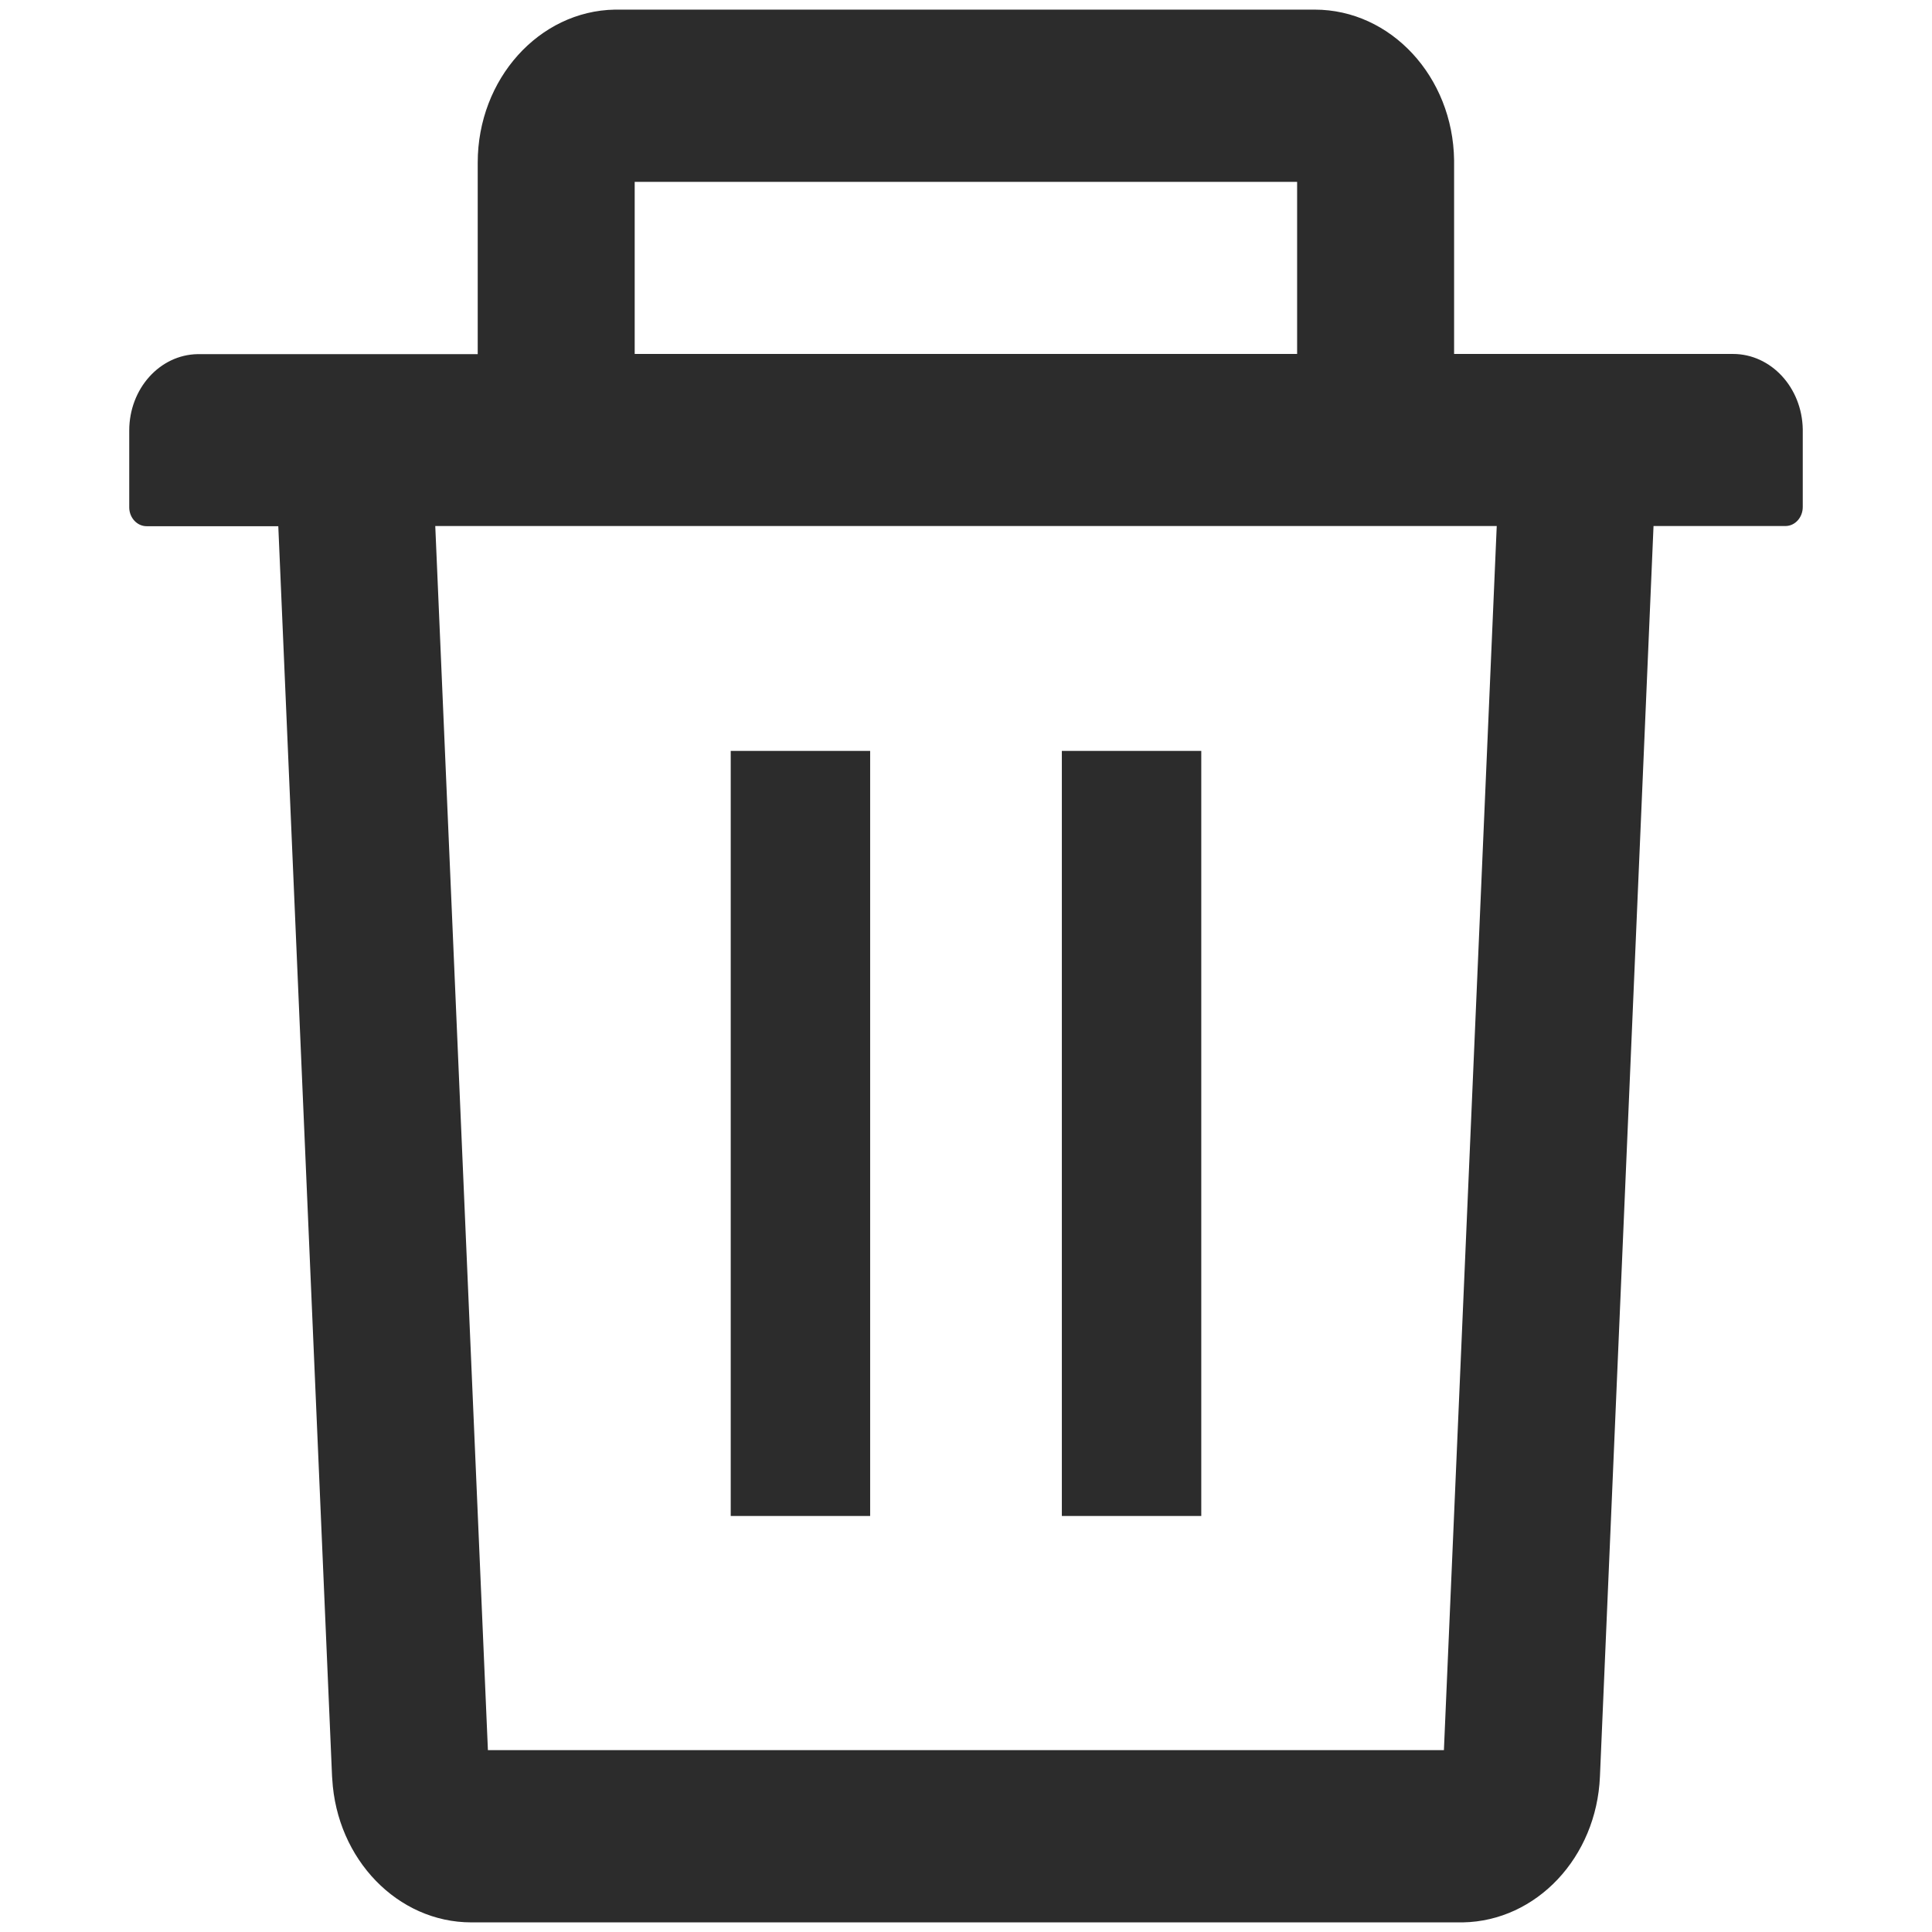 <?xml version="1.0" standalone="no"?><!DOCTYPE svg PUBLIC "-//W3C//DTD SVG 1.1//EN" "http://www.w3.org/Graphics/SVG/1.1/DTD/svg11.dtd"><svg t="1733380096592" class="icon" viewBox="0 0 1024 1024" version="1.1" xmlns="http://www.w3.org/2000/svg" p-id="4249" xmlns:xlink="http://www.w3.org/1999/xlink" width="200" height="200"><path d="M687.6 96.4H336.4v91.2h351.1V96.4zM636.7 398v405.5h-73.9V398h73.9z m-175.5 0v405.5h-73.9V398h73.9z m332.1-119.2H230.7l27.9 648.8h506.7l28-648.8zM696.8 5.1c40.4 0 73.3 35.6 73.9 79.8v102.7h147.8c20.2 0 36.6 17.8 37 39.9v41.2c0 5.5-4 10-9 10.1h-70.1L848 941.6c-1.8 42.9-33.7 76.6-72.6 77.3H249.8c-39 0-71.3-33.4-73.7-76l-0.1-1.3-28.5-662.7H77.7c-5 0-9.1-4.4-9.2-9.8v-40.9c0-22.2 16.2-40.2 36.3-40.5h148.4V86.2c0-44.3 32.5-80.4 72.7-81.1h370.9z" fill="#2c2c2c" p-id="4250"></path></svg>